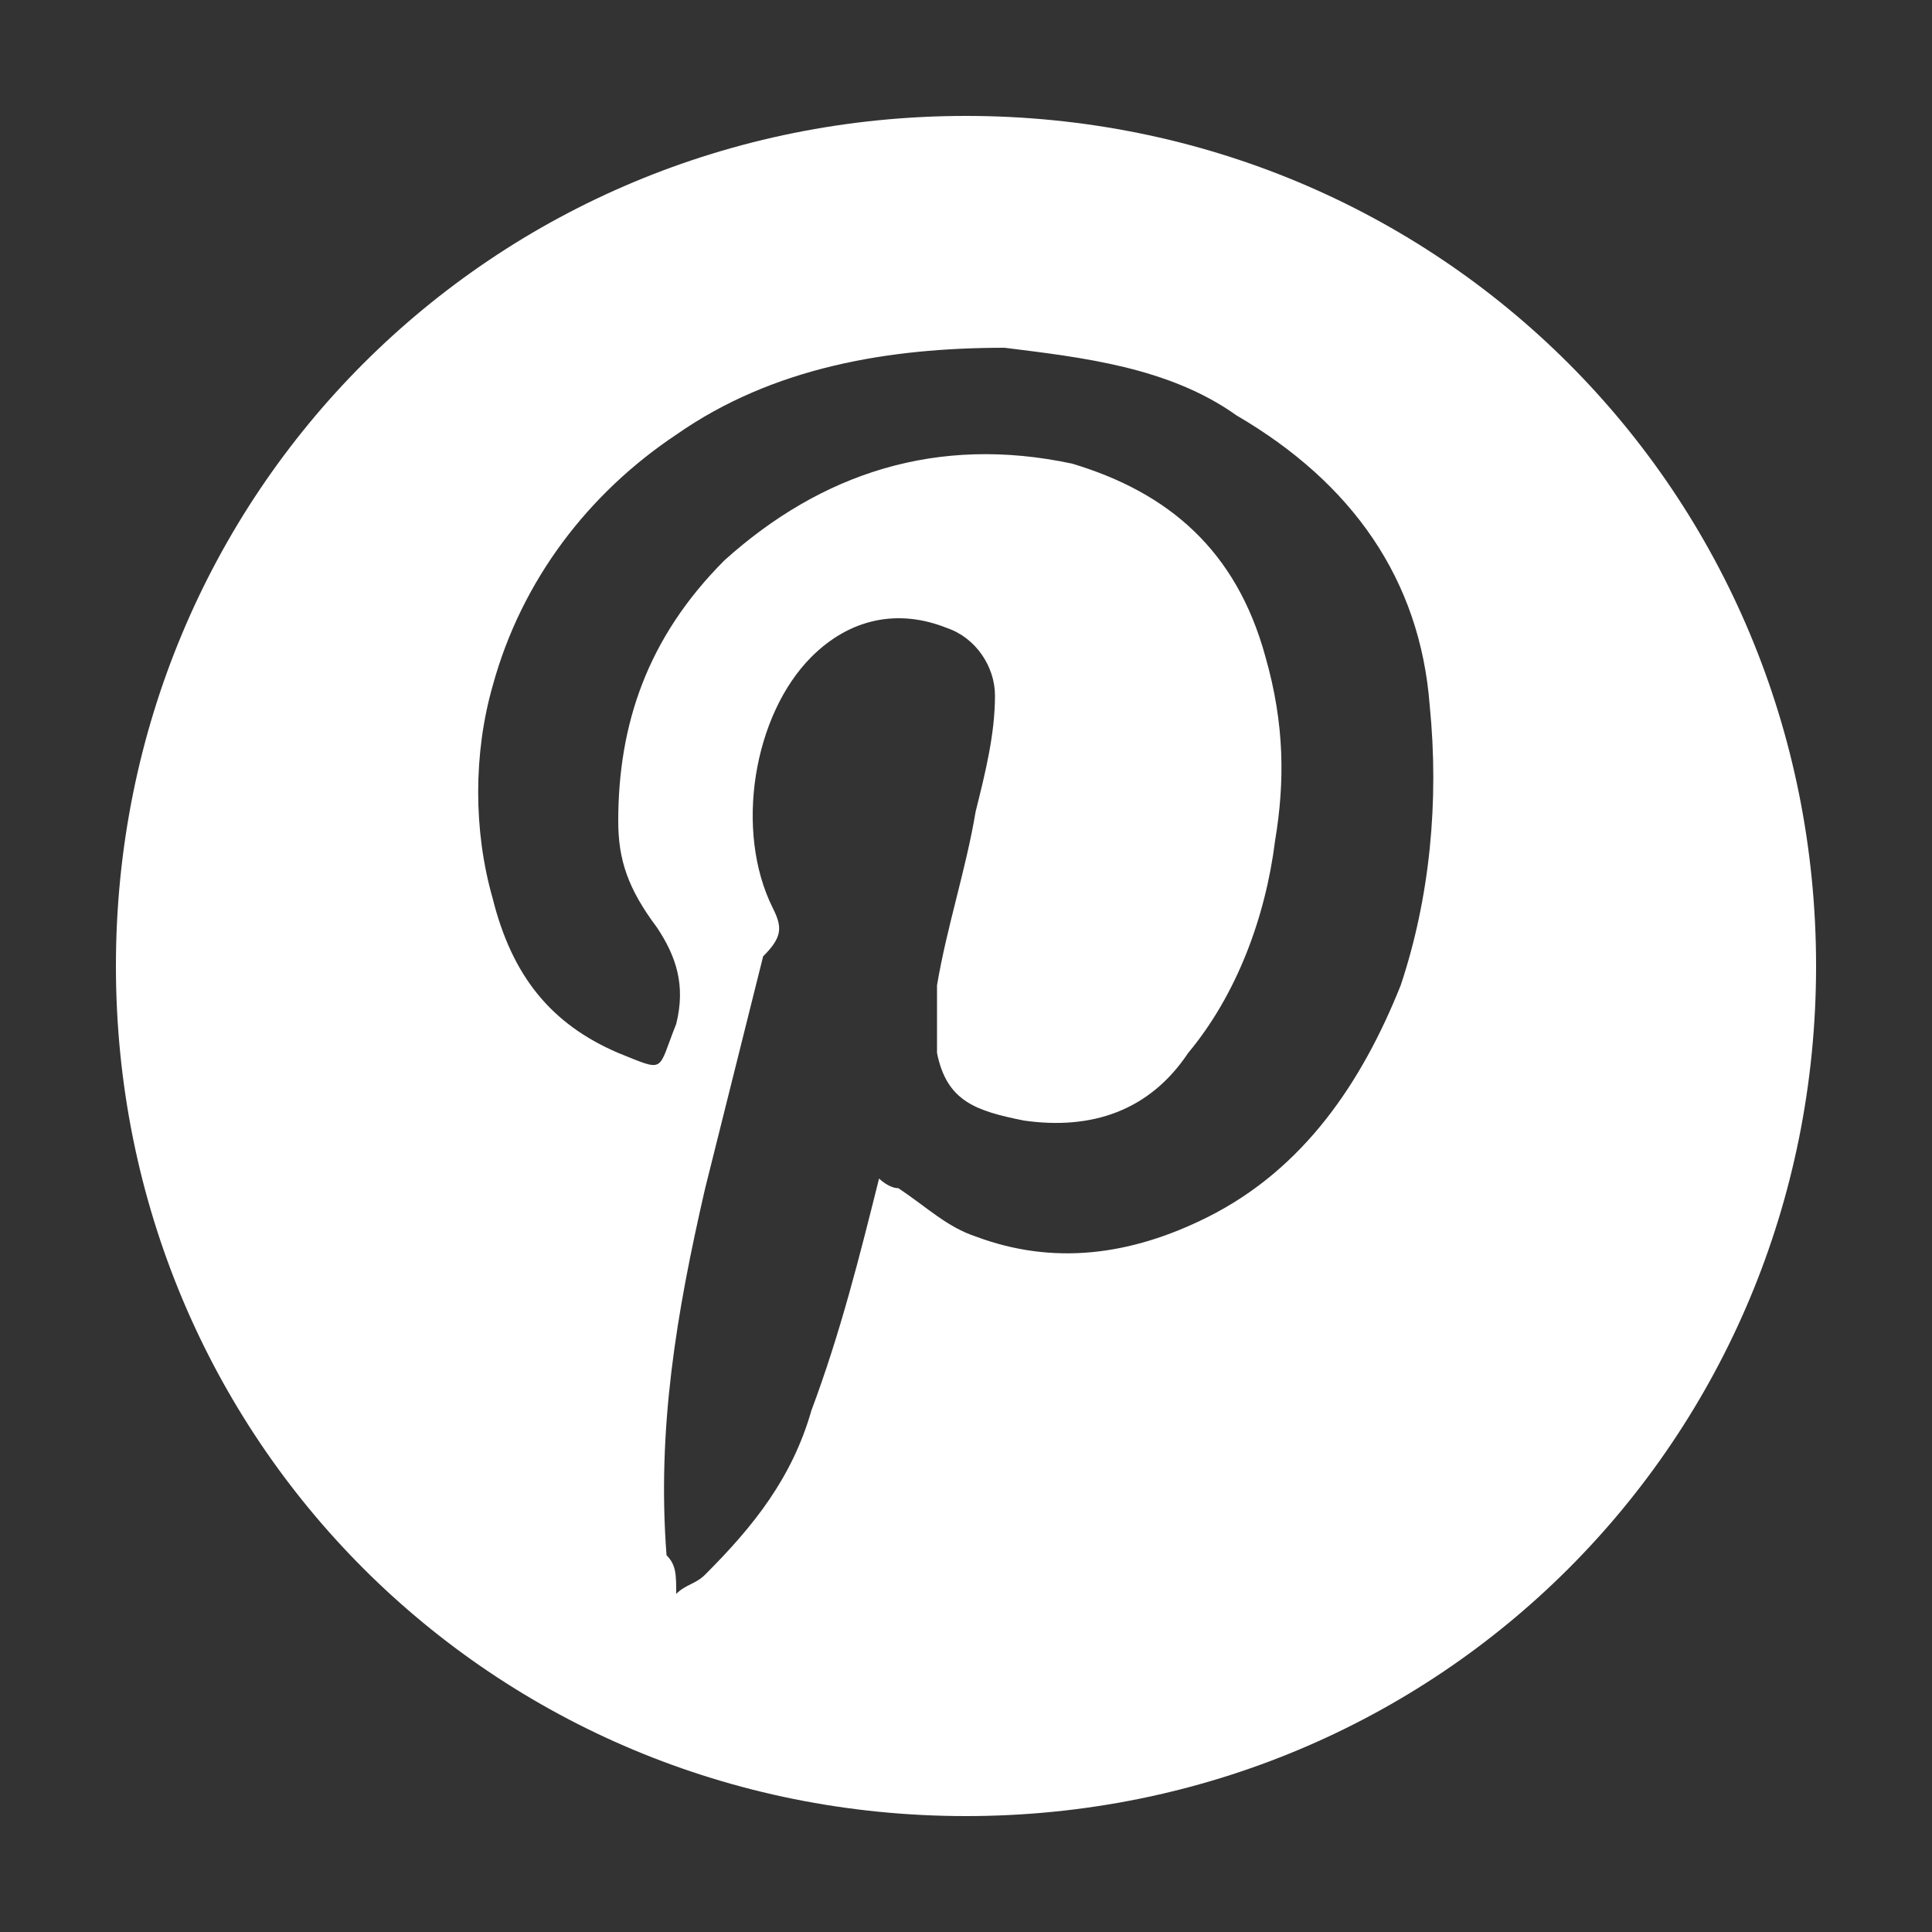 <?xml version="1.0" encoding="utf-8"?>
<!-- Generator: Adobe Illustrator 24.0.0, SVG Export Plug-In . SVG Version: 6.00 Build 0)  -->
<svg version="1.1" id="Layer_1" xmlns="http://www.w3.org/2000/svg" xmlns:xlink="http://www.w3.org/1999/xlink" x="0px" y="0px"
	 viewBox="0 0 20 20" style="enable-background:new 0 0 20 20;" xml:space="preserve">
<rect x="0" y="0" width="20" height="20" fill="#333333" stroke="none"/>
<style type="text/css">
	.st0{fill:#FFFFFF;}
</style>
<path class="st0" d="M10,1.2c-4.9,0-8.8,3.9-8.8,8.8s3.9,8.8,8.8,8.8s8.8-3.9,8.8-8.8S14.9,1.2,10,1.2z M8,9.4
	c-0.4-0.8-0.2-2,0.4-2.6c0.4-0.4,0.9-0.5,1.4-0.3c0.3,0.1,0.5,0.4,0.5,0.7c0,0.4-0.1,0.8-0.2,1.2C10,9,9.8,9.6,9.7,10.2
	c0,0.2,0,0.4,0,0.7c0.1,0.5,0.4,0.6,0.9,0.7c0.7,0.1,1.3-0.1,1.7-0.7c0.5-0.6,0.8-1.4,0.9-2.2c0.1-0.6,0.1-1.2-0.1-1.9
	c-0.3-1.1-1-1.7-2-2c-1.4-0.3-2.6,0.1-3.6,1C6.7,6.6,6.4,7.5,6.4,8.5c0,0.4,0.1,0.7,0.4,1.1c0.2,0.3,0.3,0.6,0.2,1
	c-0.2,0.5-0.1,0.5-0.6,0.3c-0.7-0.3-1.1-0.8-1.3-1.6c-0.2-0.7-0.2-1.5,0-2.2c0.3-1.1,1-2,1.9-2.6c1-0.7,2.2-0.9,3.4-0.9
	c0.8,0.1,1.7,0.2,2.4,0.7c1.2,0.7,1.9,1.7,2,3c0.1,1,0,2-0.3,2.9c-0.4,1-1,1.9-2,2.4c-0.8,0.4-1.6,0.5-2.4,0.2
	c-0.3-0.1-0.5-0.3-0.8-0.5c-0.1,0-0.2-0.1-0.2-0.1c-0.2,0.8-0.4,1.6-0.7,2.4c-0.2,0.7-0.6,1.2-1.1,1.7c-0.1,0.1-0.2,0.1-0.3,0.2
	c0-0.2,0-0.3-0.1-0.4c-0.1-1.3,0.1-2.5,0.4-3.8c0.2-0.8,0.4-1.6,0.6-2.4C8.1,9.7,8.1,9.6,8,9.4z"/>
</svg>
